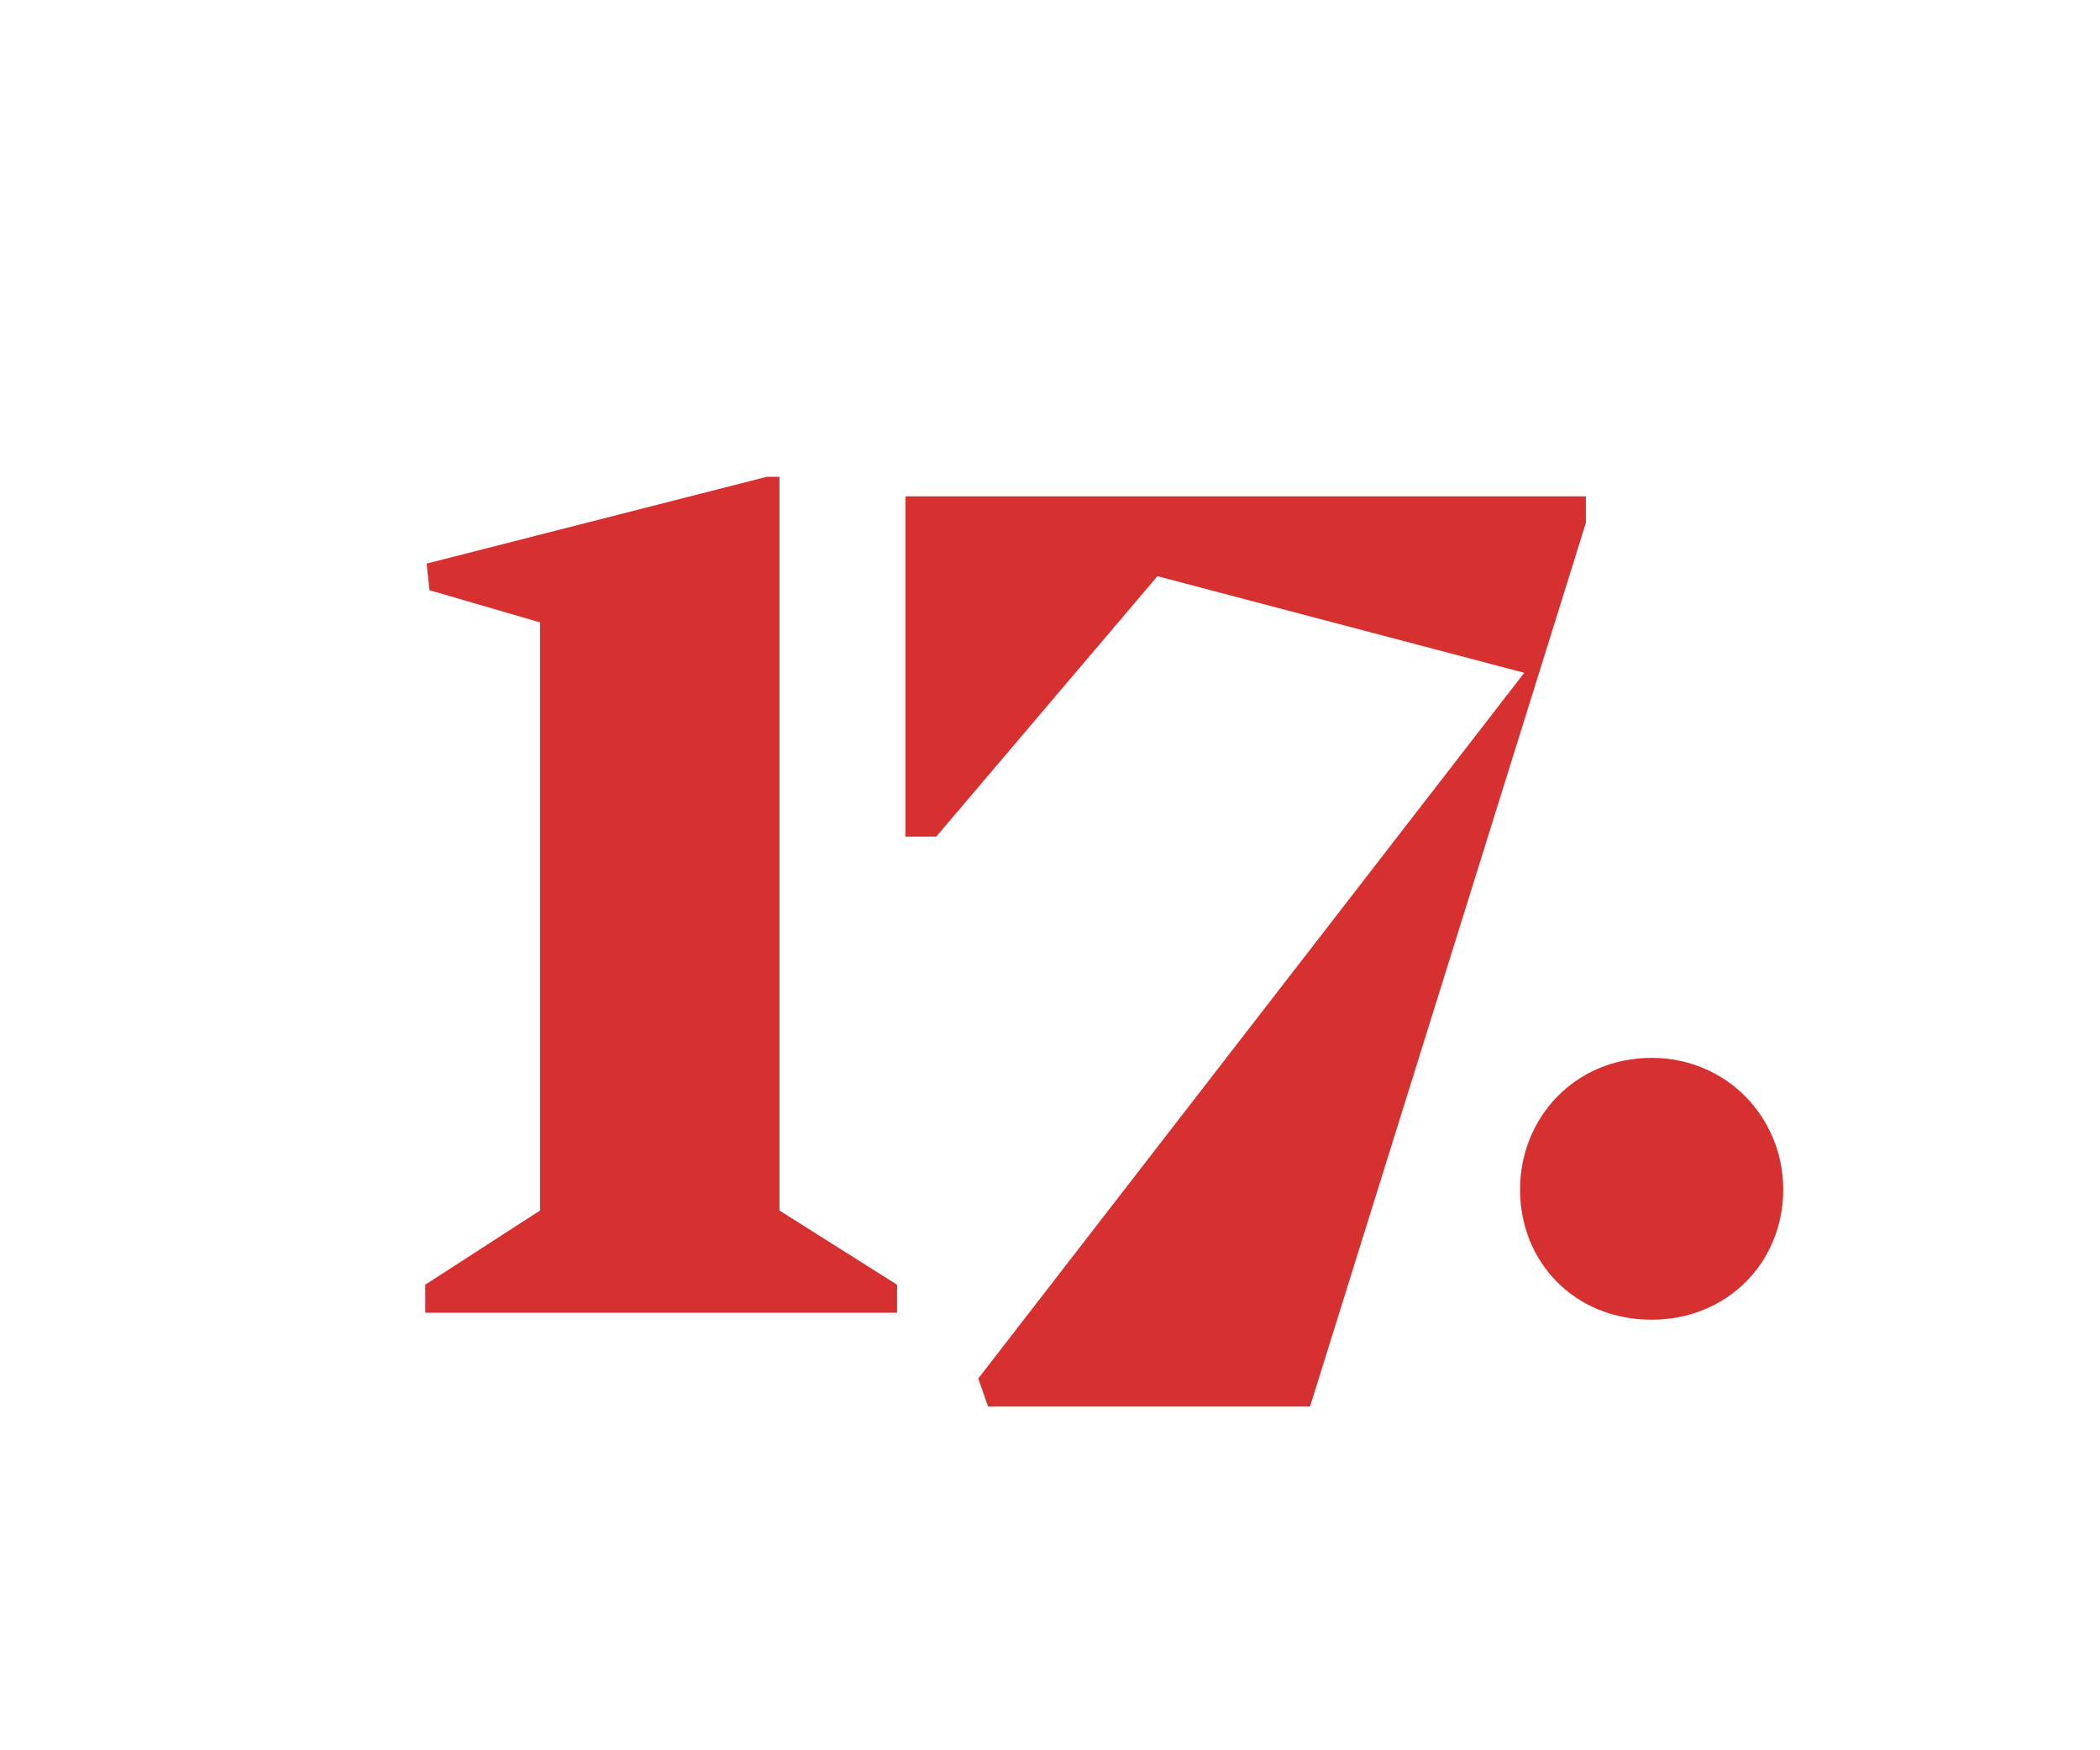 <?xml version="1.0" encoding="UTF-8"?>
<svg width="24px" height="20px" viewBox="0 0 24 20" version="1.1" xmlns="http://www.w3.org/2000/svg" xmlns:xlink="http://www.w3.org/1999/xlink">
    <!-- Generator: Sketch 62 (91390) - https://sketch.com -->
    <title>num-17</title>
    <desc>Created with Sketch.</desc>
    <g id="num-17" stroke="none" stroke-width="1" fill="none" fill-rule="evenodd">
        <path d="M10.252,15 L10.252,14.68 L8.908,13.832 L8.908,5.448 L8.764,5.448 L4.876,6.44 L4.908,6.744 L6.172,7.112 L6.172,13.832 L4.86,14.68 L4.86,15 L10.252,15 Z M14.972,16.072 L18.124,5.976 L18.124,5.672 L10.348,5.672 L10.348,9.56 L10.7,9.56 L13.228,6.584 L17.42,7.688 L11.18,15.752 L11.292,16.072 L14.972,16.072 Z M18.876,15.08 C19.74,15.08 20.38,14.424 20.38,13.592 C20.38,12.776 19.74,12.088 18.876,12.088 C17.996,12.088 17.372,12.776 17.372,13.592 C17.372,14.424 17.996,15.08 18.876,15.08 Z" id="17." fill="#D63030" fill-rule="nonzero"></path>
    </g>
</svg>